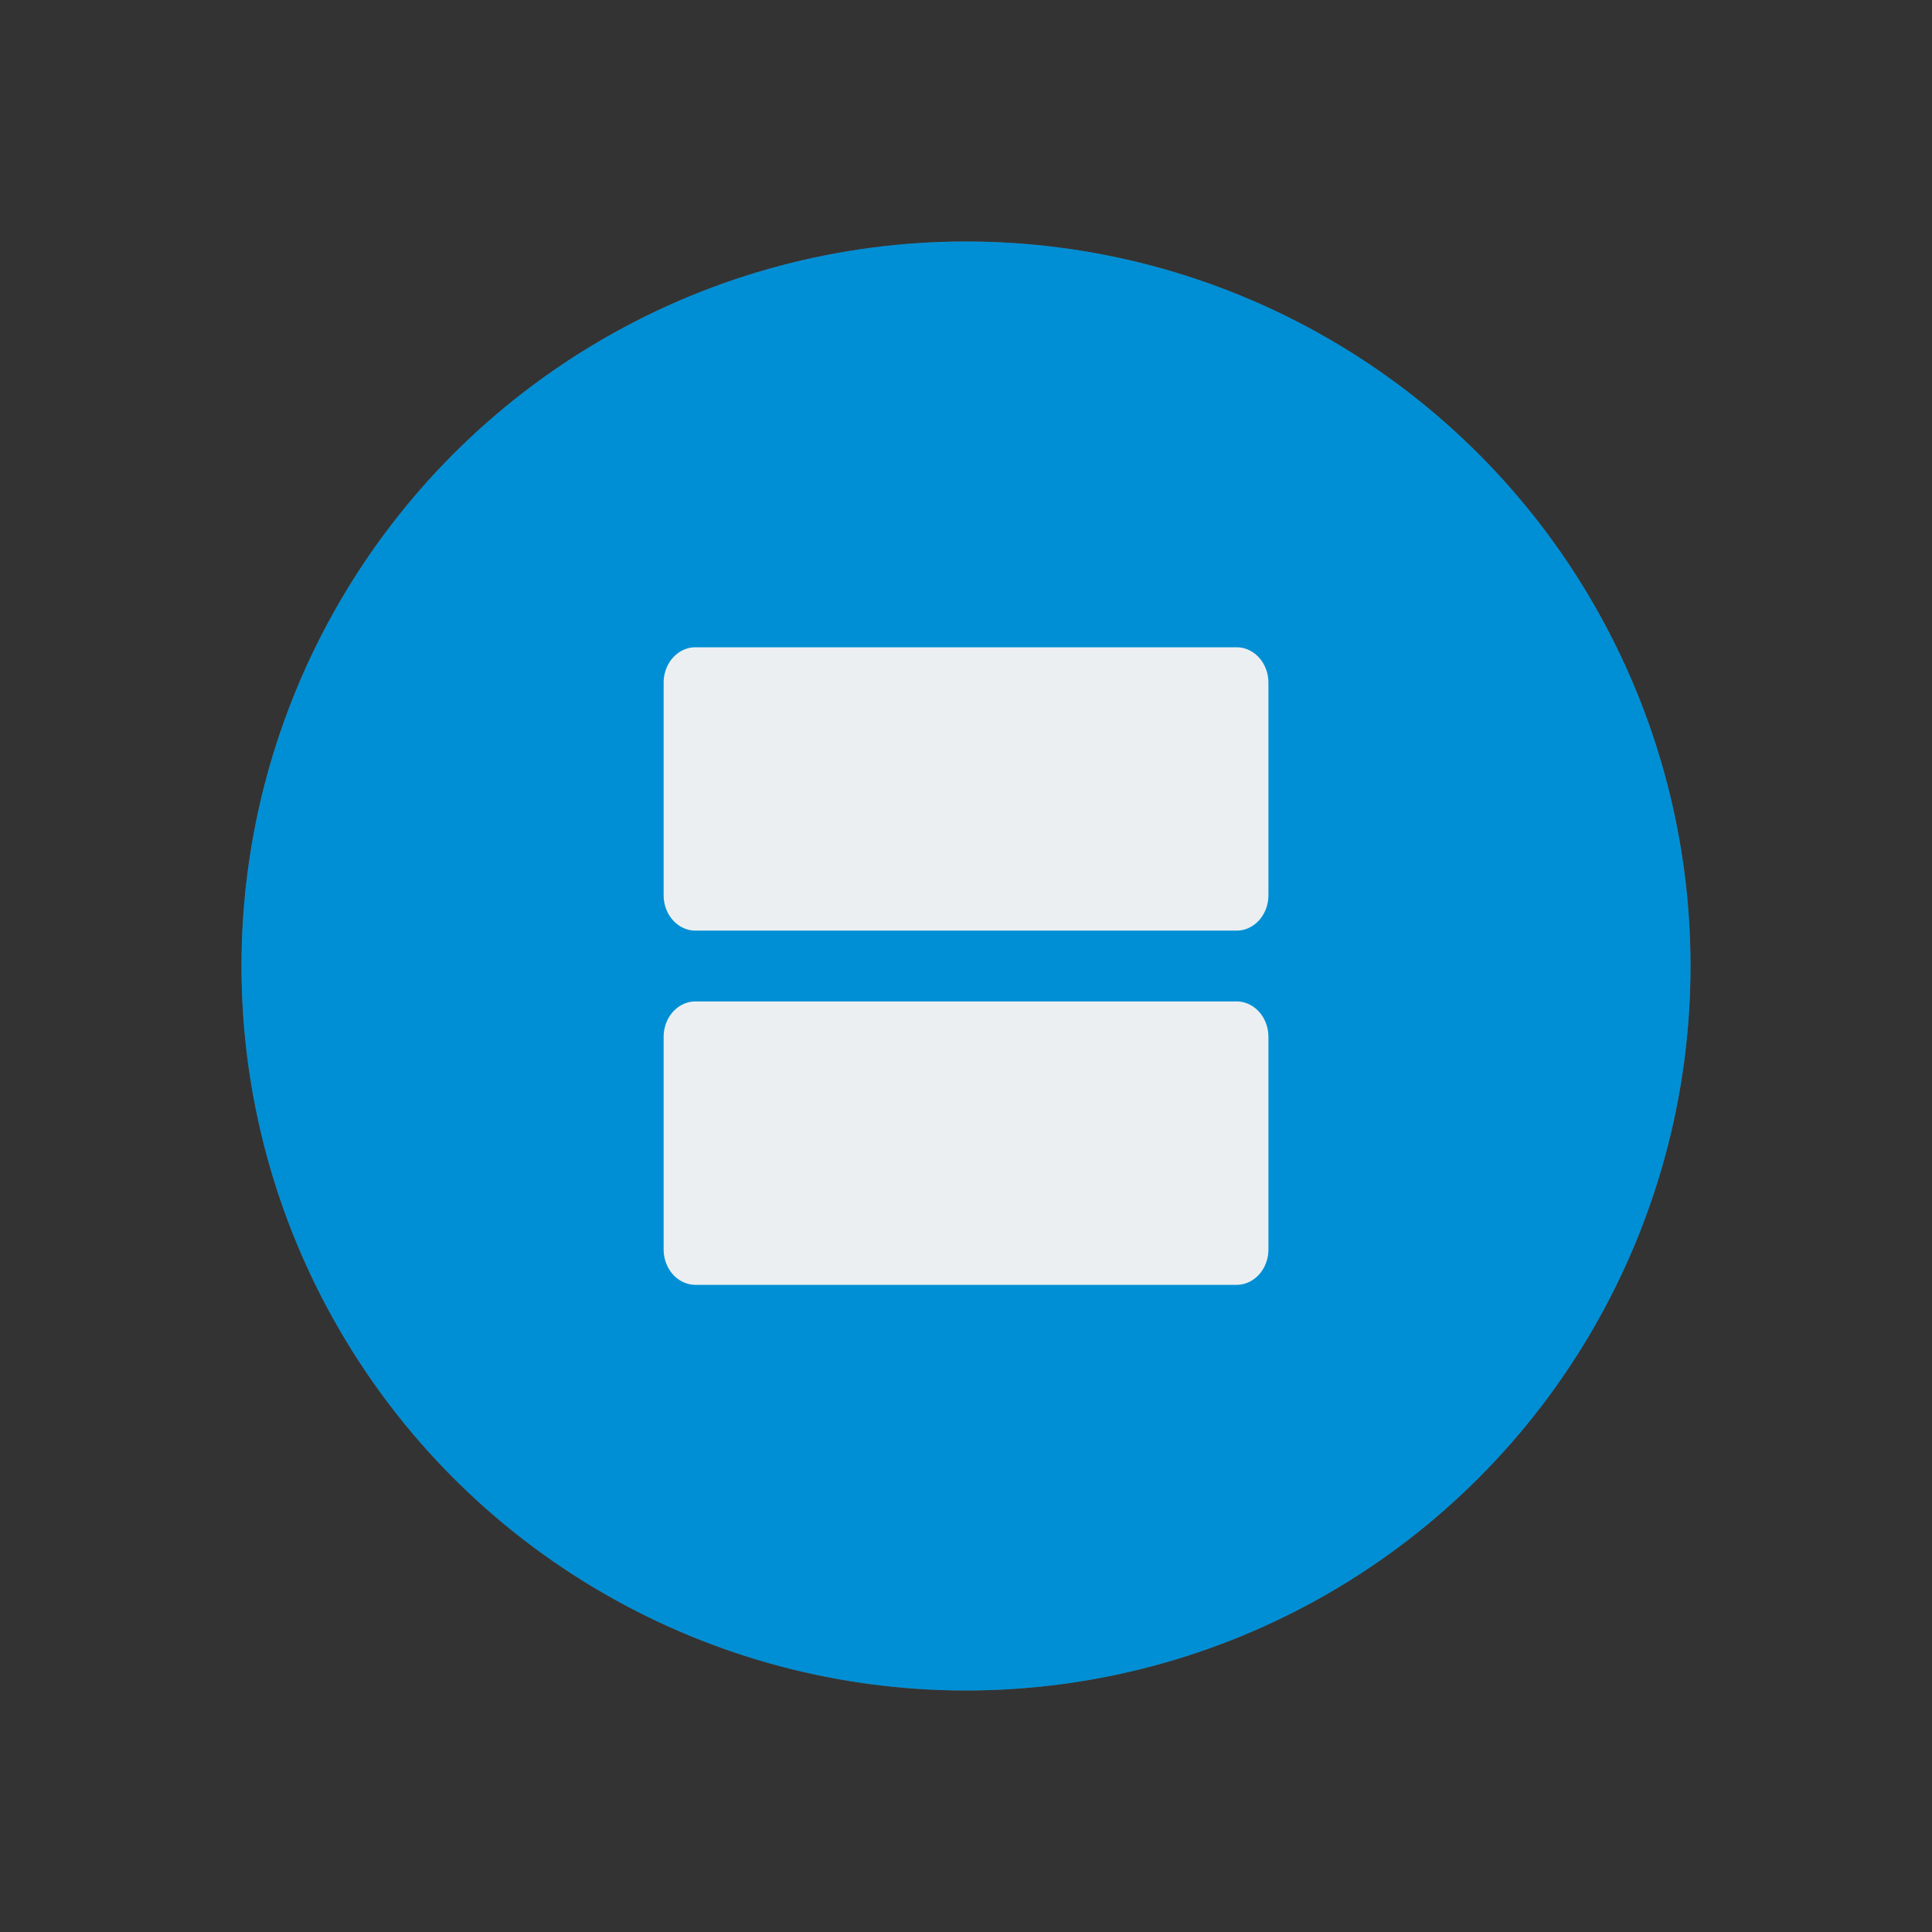 <?xml version="1.0" encoding="UTF-8" standalone="no"?>
<!-- Created with Inkscape (http://www.inkscape.org/) -->

<svg
   xmlns:dc="http://purl.org/dc/elements/1.1/"
   xmlns:cc="http://creativecommons.org/ns#"
   xmlns:rdf="http://www.w3.org/1999/02/22-rdf-syntax-ns#"
   xmlns:svg="http://www.w3.org/2000/svg"
   xmlns="http://www.w3.org/2000/svg"
   xmlns:sodipodi="http://sodipodi.sourceforge.net/DTD/sodipodi-0.dtd"
   xmlns:inkscape="http://www.inkscape.org/namespaces/inkscape"
   width="32"
   height="32"
   viewBox="0 0 32 32"
   id="svg4747"
   version="1.1"
   inkscape:version="0.91 r13725"
   sodipodi:docname="max_button_unmaximize_pressed.svg">
  <rect x="0" y="0" width="32" height="32" fill="#333333" stroke="none"/>
  <defs
     id="defs4749" />
  <sodipodi:namedview
     id="base"
     pagecolor="#808080"
     bordercolor="#666666"
     borderopacity="1.0"
     inkscape:pageopacity="0"
     inkscape:pageshadow="2"
     inkscape:zoom="7.7214286"
     inkscape:cx="-54.827743"
     inkscape:cy="7.8514196"
     inkscape:document-units="px"
     inkscape:current-layer="layer1"
     showgrid="false"
     units="px"
     inkscape:window-width="1920"
     inkscape:window-height="1135"
     inkscape:window-x="0"
     inkscape:window-y="31"
     inkscape:window-maximized="1" />
  <g
     inkscape:label="Layer 1"
     inkscape:groupmode="layer"
     id="layer1"
     transform="translate(0,-1020.362)">
    <circle
       style="opacity:1;fill:#eceff1;fill-opacity:0.2;fill-rule:evenodd;stroke:none;stroke-width:9.605;stroke-linecap:butt;stroke-linejoin:round;stroke-miterlimit:4;stroke-dasharray:none;stroke-dashoffset:478.437;stroke-opacity:0.75"
       id="path5326"
       cx="16"
       cy="1036.362"
       r="12" />
    <circle
       style="opacity:1;fill:#008fd5;fill-opacity:1;fill-rule:evenodd;stroke:none;stroke-width:2;stroke-linecap:butt;stroke-linejoin:round;stroke-miterlimit:4;stroke-dasharray:none;stroke-dashoffset:478.437;stroke-opacity:1"
       id="path4134"
       cx="16"
       cy="1036.362"
       r="12" />
    <path
       inkscape:connector-curvature="0"
       d="m 20.482,1031.083 -8.963,0 a 0.527,0.587 0 0 0 -0.527,0.587 l 0,3.519 a 0.527,0.587 0 0 0 0.527,0.587 l 8.963,0 a 0.527,0.587 0 0 0 0.527,-0.587 l 0,-3.519 a 0.527,0.587 0 0 0 -0.527,-0.587 m 0,5.866 -8.963,0 a 0.527,0.587 0 0 0 -0.527,0.587 l 0,3.52 a 0.527,0.587 0 0 0 0.527,0.587 l 8.963,0 a 0.527,0.587 0 0 0 0.527,-0.587 l 0,-3.52 a 0.527,0.587 0 0 0 -0.527,-0.587 z"
       id="path4"
       style="fill:#eceff1;fill-opacity:1" />
  </g>
</svg>
